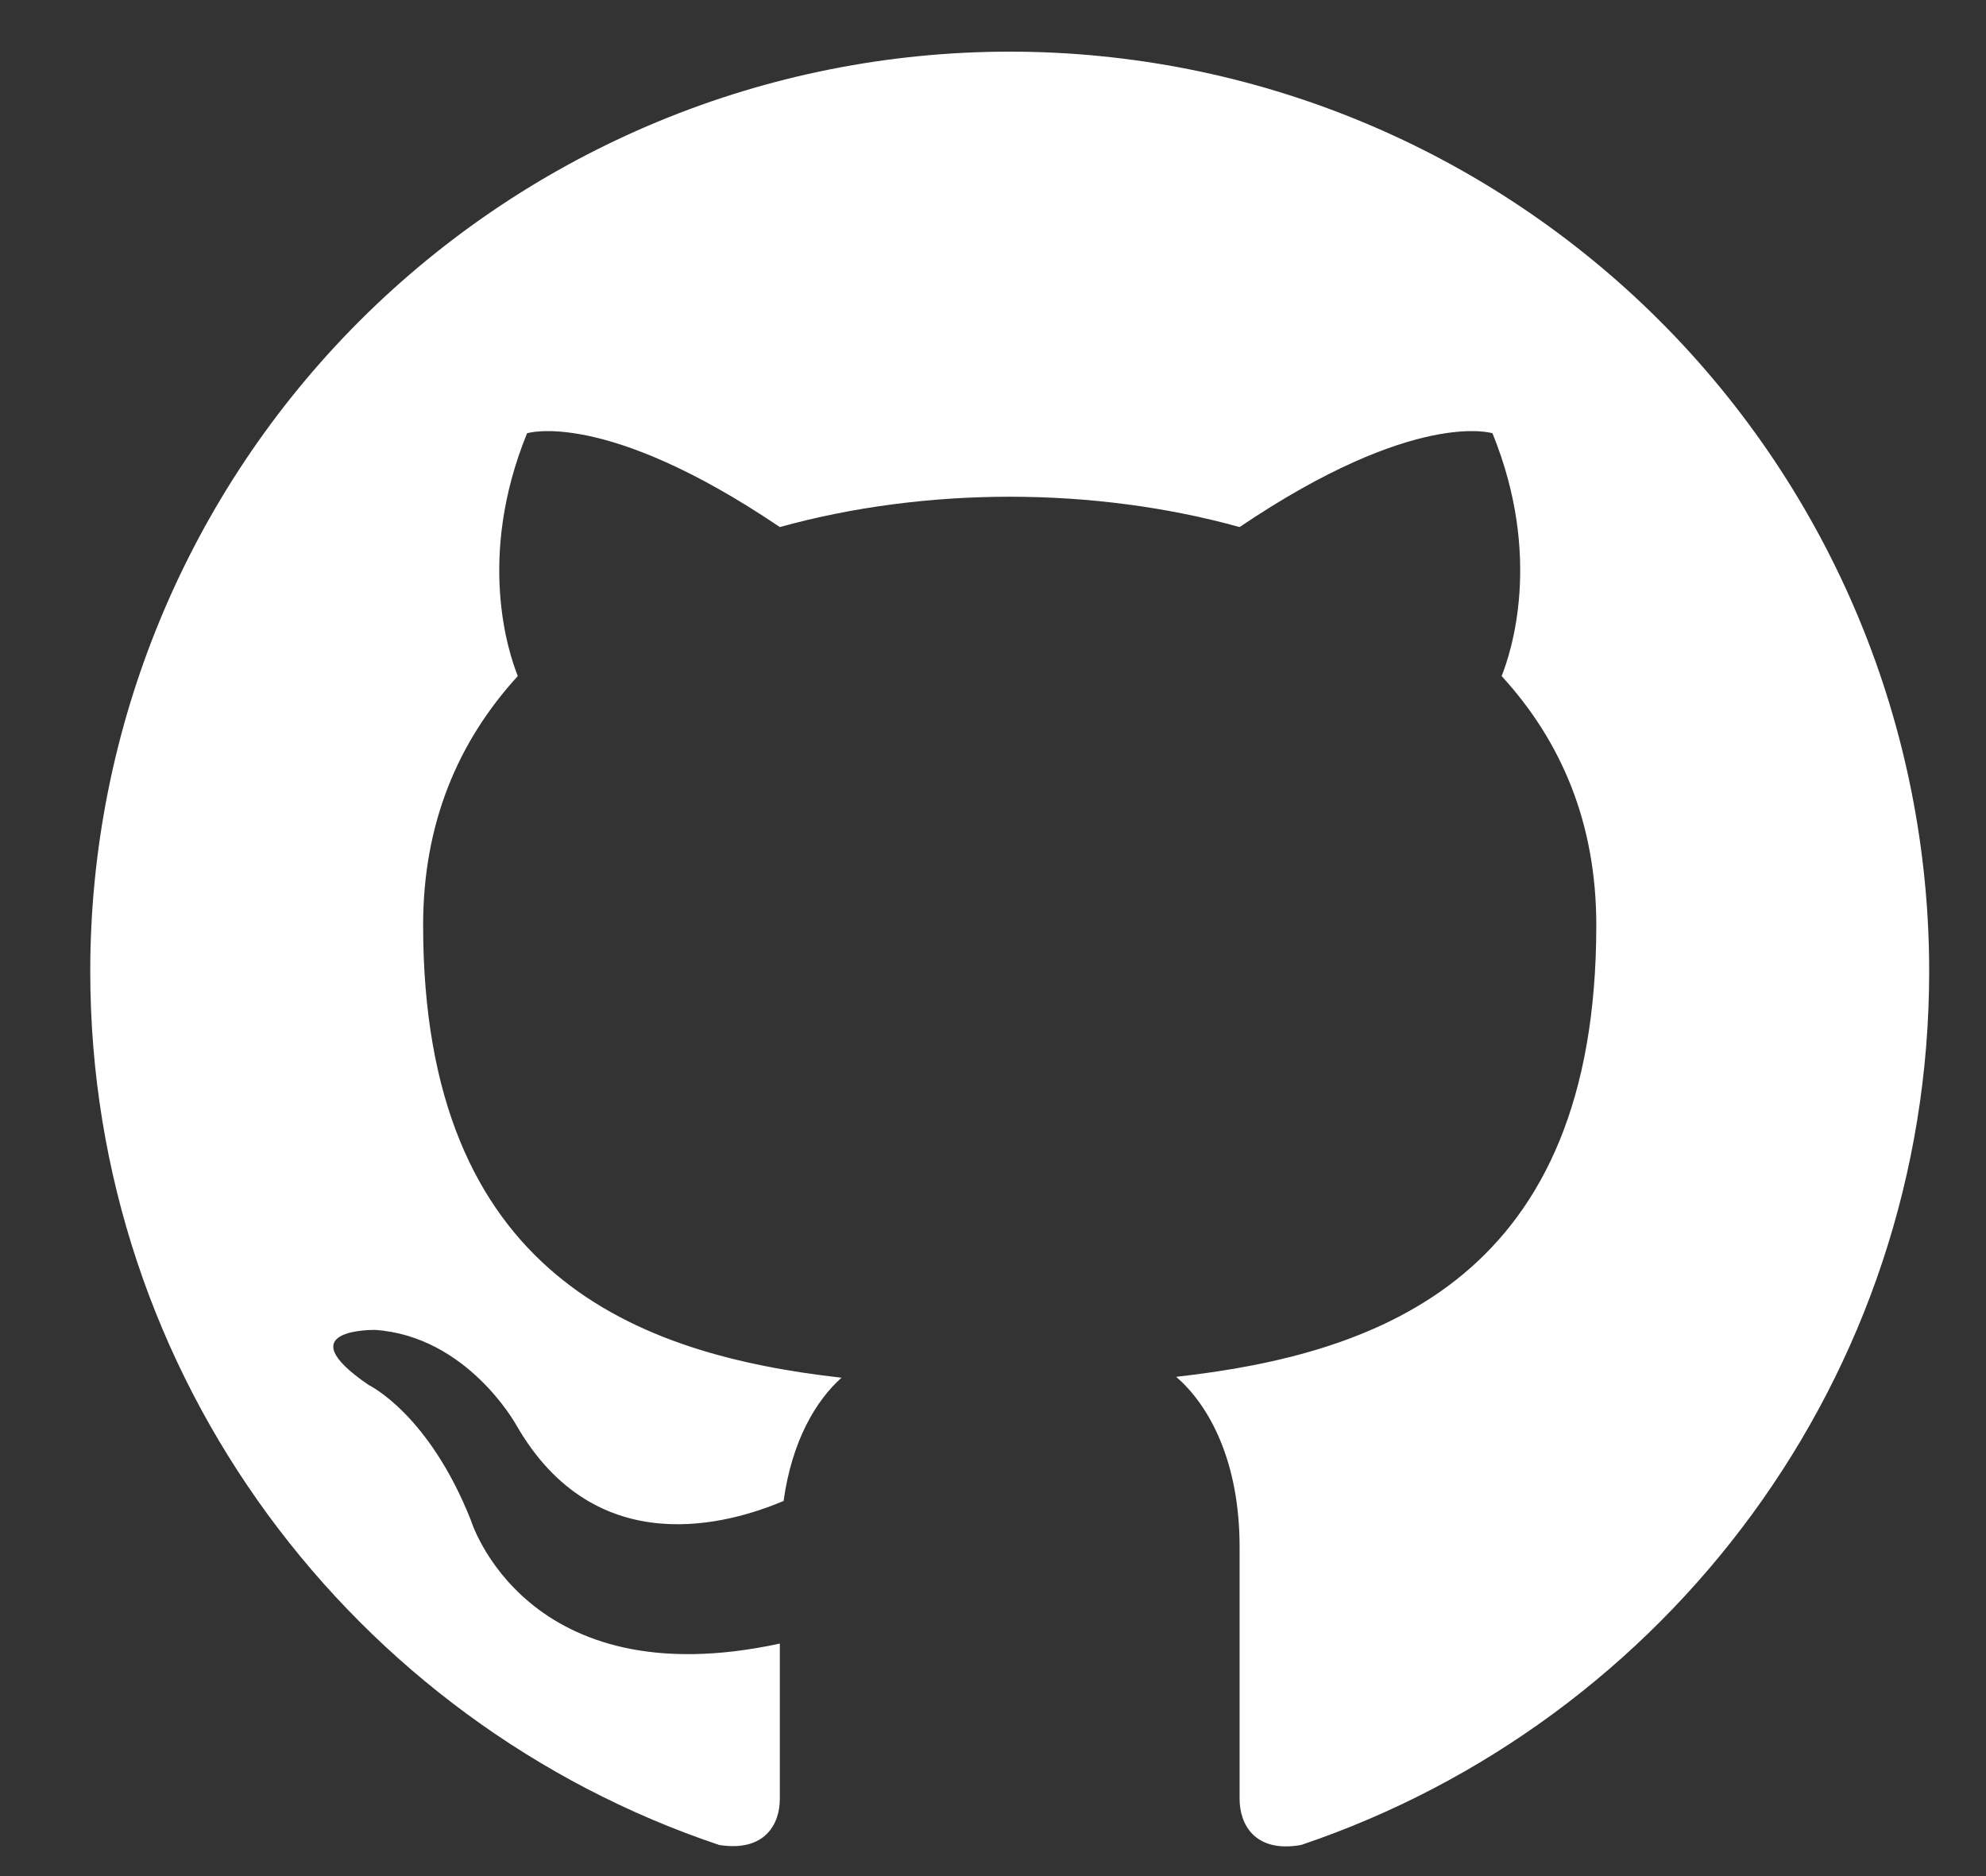 <svg width="18" height="17" viewBox="0 0 18 17" fill="none" xmlns="http://www.w3.org/2000/svg">
<rect x="0" y="0" width="18" height="17" fill="#333333" stroke="none"/>
<path d="M9.152 0.468C8.057 0.468 6.974 0.683 5.963 1.102C4.952 1.521 4.033 2.135 3.259 2.908C1.696 4.471 0.818 6.591 0.818 8.801C0.818 12.484 3.21 15.609 6.518 16.718C6.935 16.784 7.068 16.526 7.068 16.301C7.068 16.109 7.068 15.584 7.068 14.893C4.76 15.393 4.268 13.776 4.268 13.776C3.885 12.809 3.343 12.551 3.343 12.551C2.585 12.034 3.402 12.051 3.402 12.051C4.235 12.109 4.677 12.909 4.677 12.909C5.402 14.176 6.627 13.801 7.102 13.601C7.177 13.059 7.393 12.693 7.627 12.484C5.777 12.276 3.835 11.559 3.835 8.384C3.835 7.459 4.152 6.718 4.693 6.126C4.61 5.918 4.318 5.051 4.777 3.926C4.777 3.926 5.477 3.701 7.068 4.776C7.727 4.593 8.443 4.501 9.152 4.501C9.86 4.501 10.577 4.593 11.235 4.776C12.827 3.701 13.527 3.926 13.527 3.926C13.985 5.051 13.693 5.918 13.61 6.126C14.152 6.718 14.468 7.459 14.468 8.384C14.468 11.568 12.518 12.268 10.66 12.476C10.96 12.734 11.235 13.242 11.235 14.018C11.235 15.134 11.235 16.034 11.235 16.301C11.235 16.526 11.368 16.793 11.793 16.718C15.102 15.601 17.485 12.484 17.485 8.801C17.485 7.707 17.27 6.623 16.851 5.612C16.432 4.601 15.818 3.682 15.044 2.908C14.27 2.135 13.352 1.521 12.341 1.102C11.33 0.683 10.246 0.468 9.152 0.468Z" fill="white"/>
</svg>
